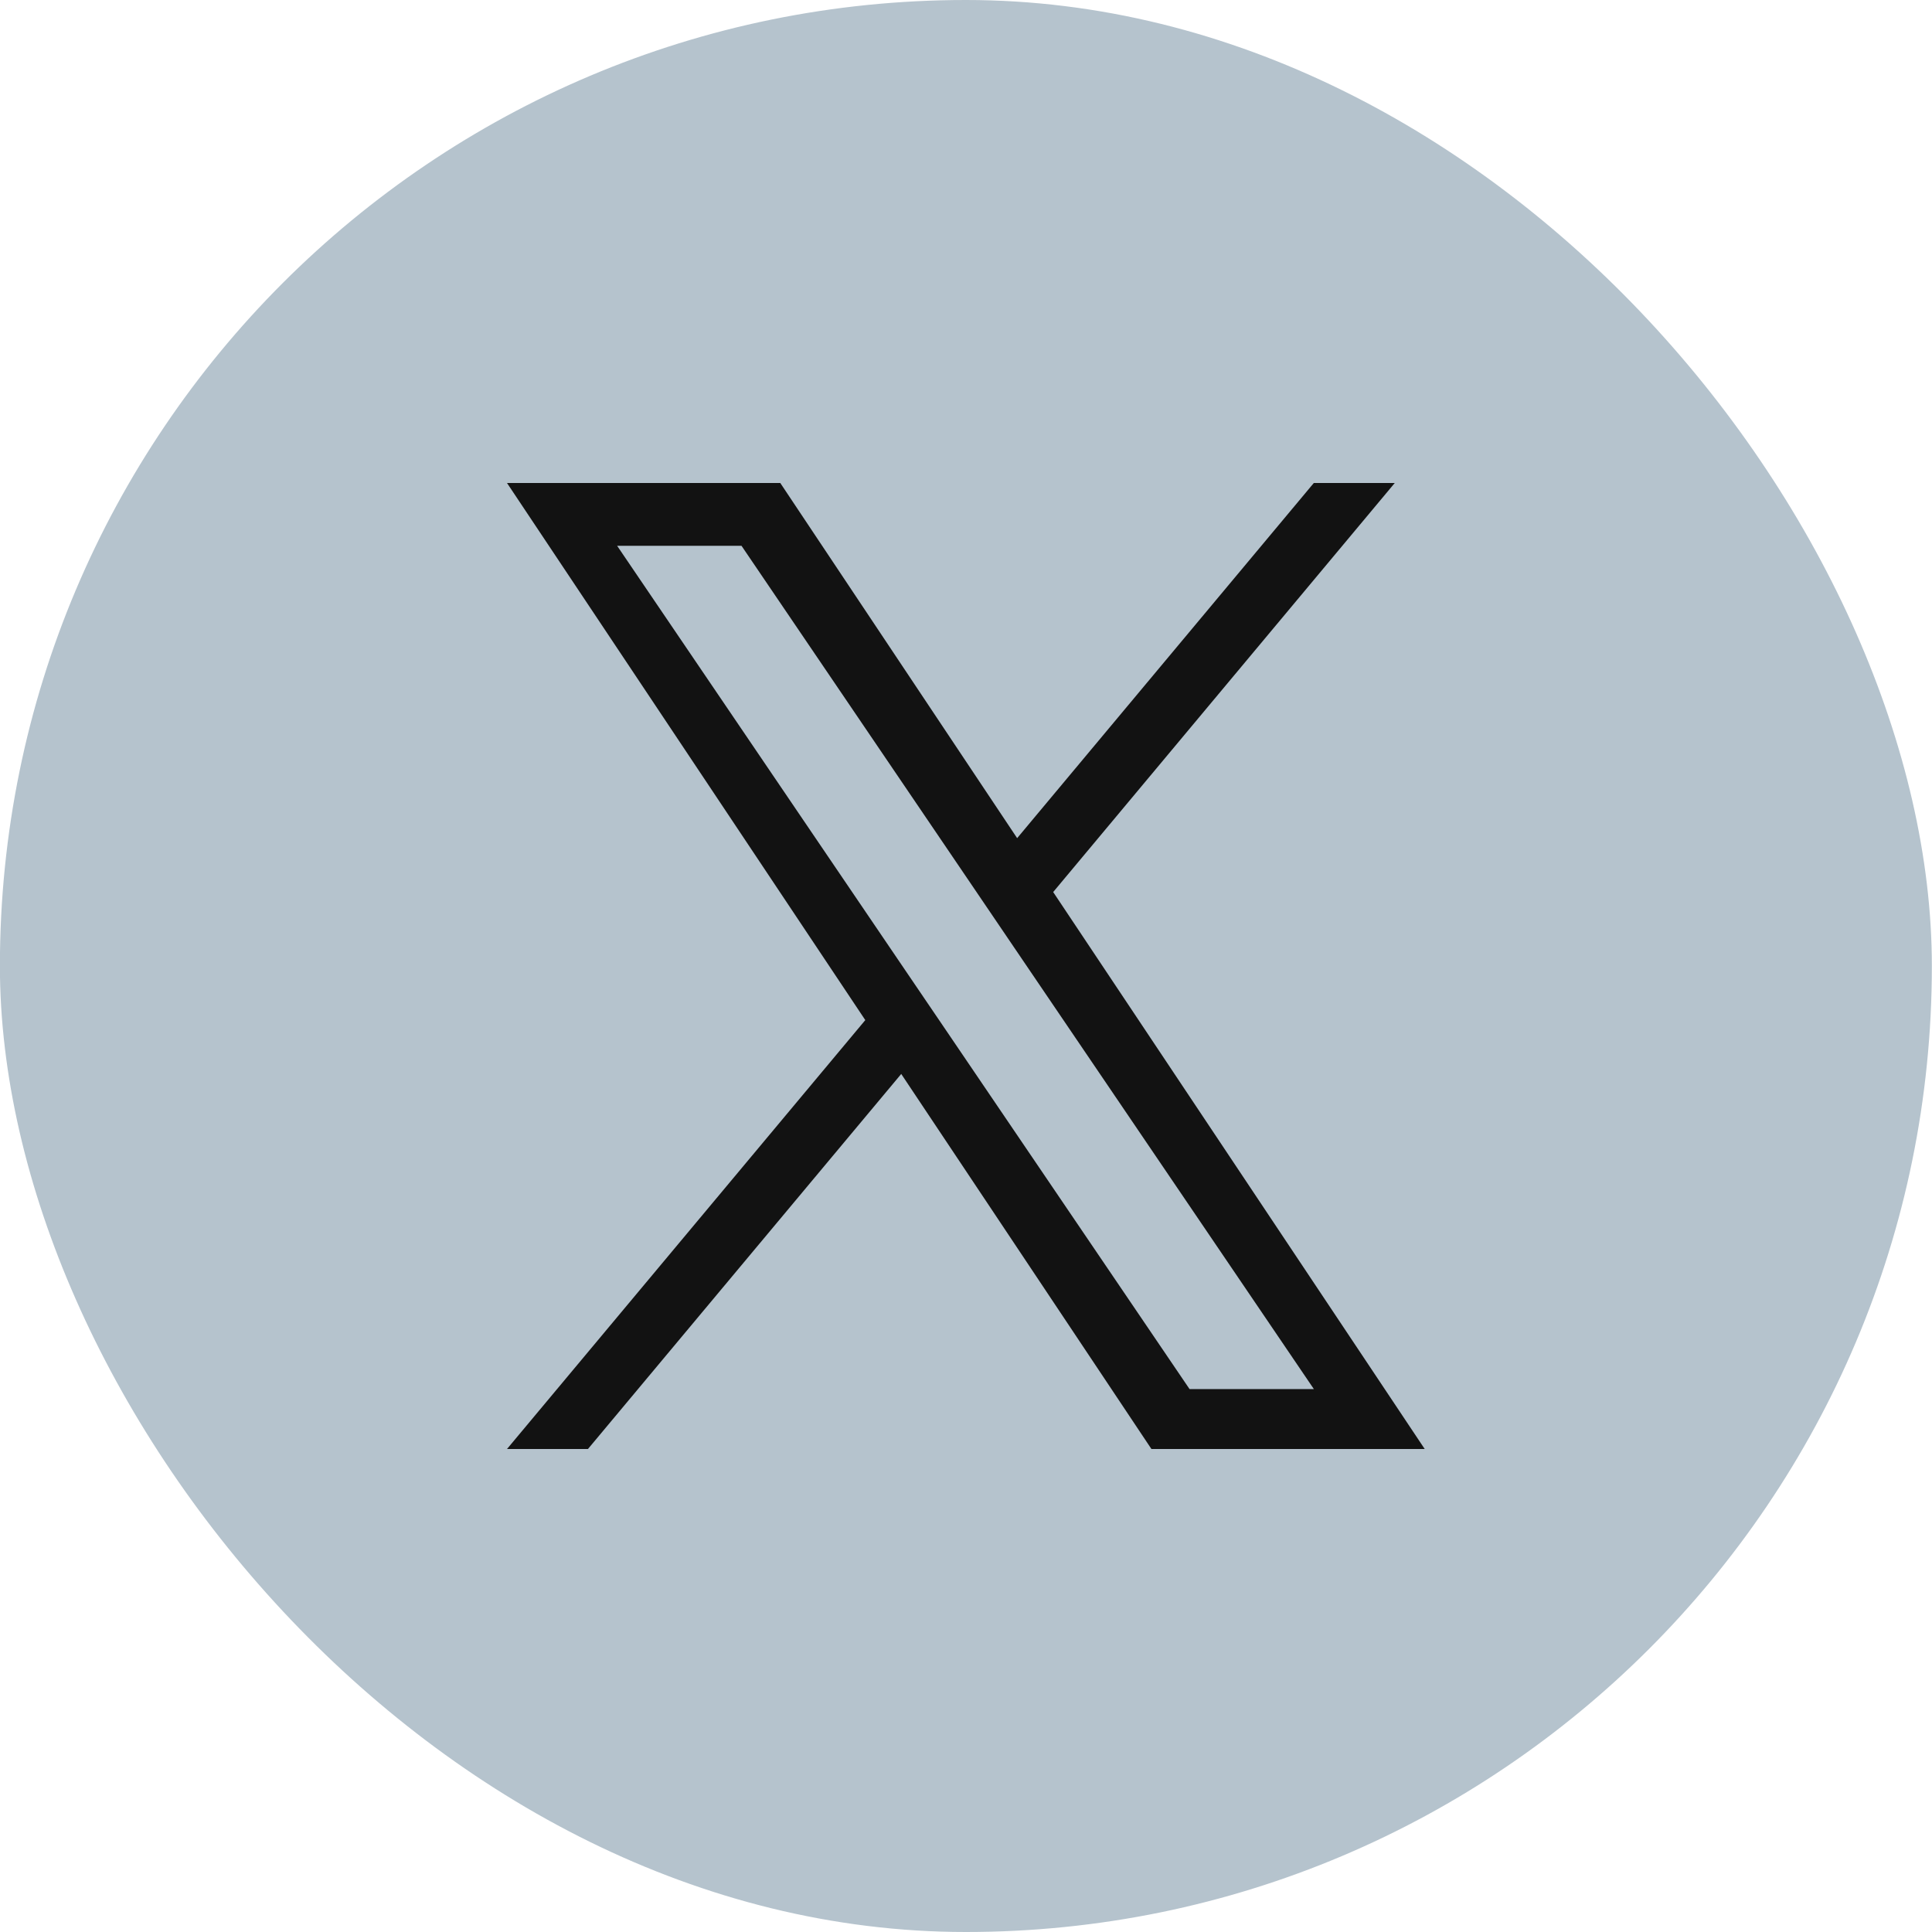 <svg width="40" height="40" viewBox="0 0 40 40" fill="none" xmlns="http://www.w3.org/2000/svg">
<rect x="-0.002" width="39.999" height="40" rx="20" fill="#B5C3CD"/>
<path d="M21.805 18.469L28.877 10H27.201L21.059 17.353L16.155 10H10.497L17.915 21.12L10.497 30H12.173L18.659 22.235L23.839 30H29.497L21.805 18.469ZM19.509 21.217L18.757 20.11L12.777 11.3H15.352L20.178 18.41L20.929 19.517L27.202 28.759H24.628L19.509 21.217Z" fill="#121212"/>
</svg>
